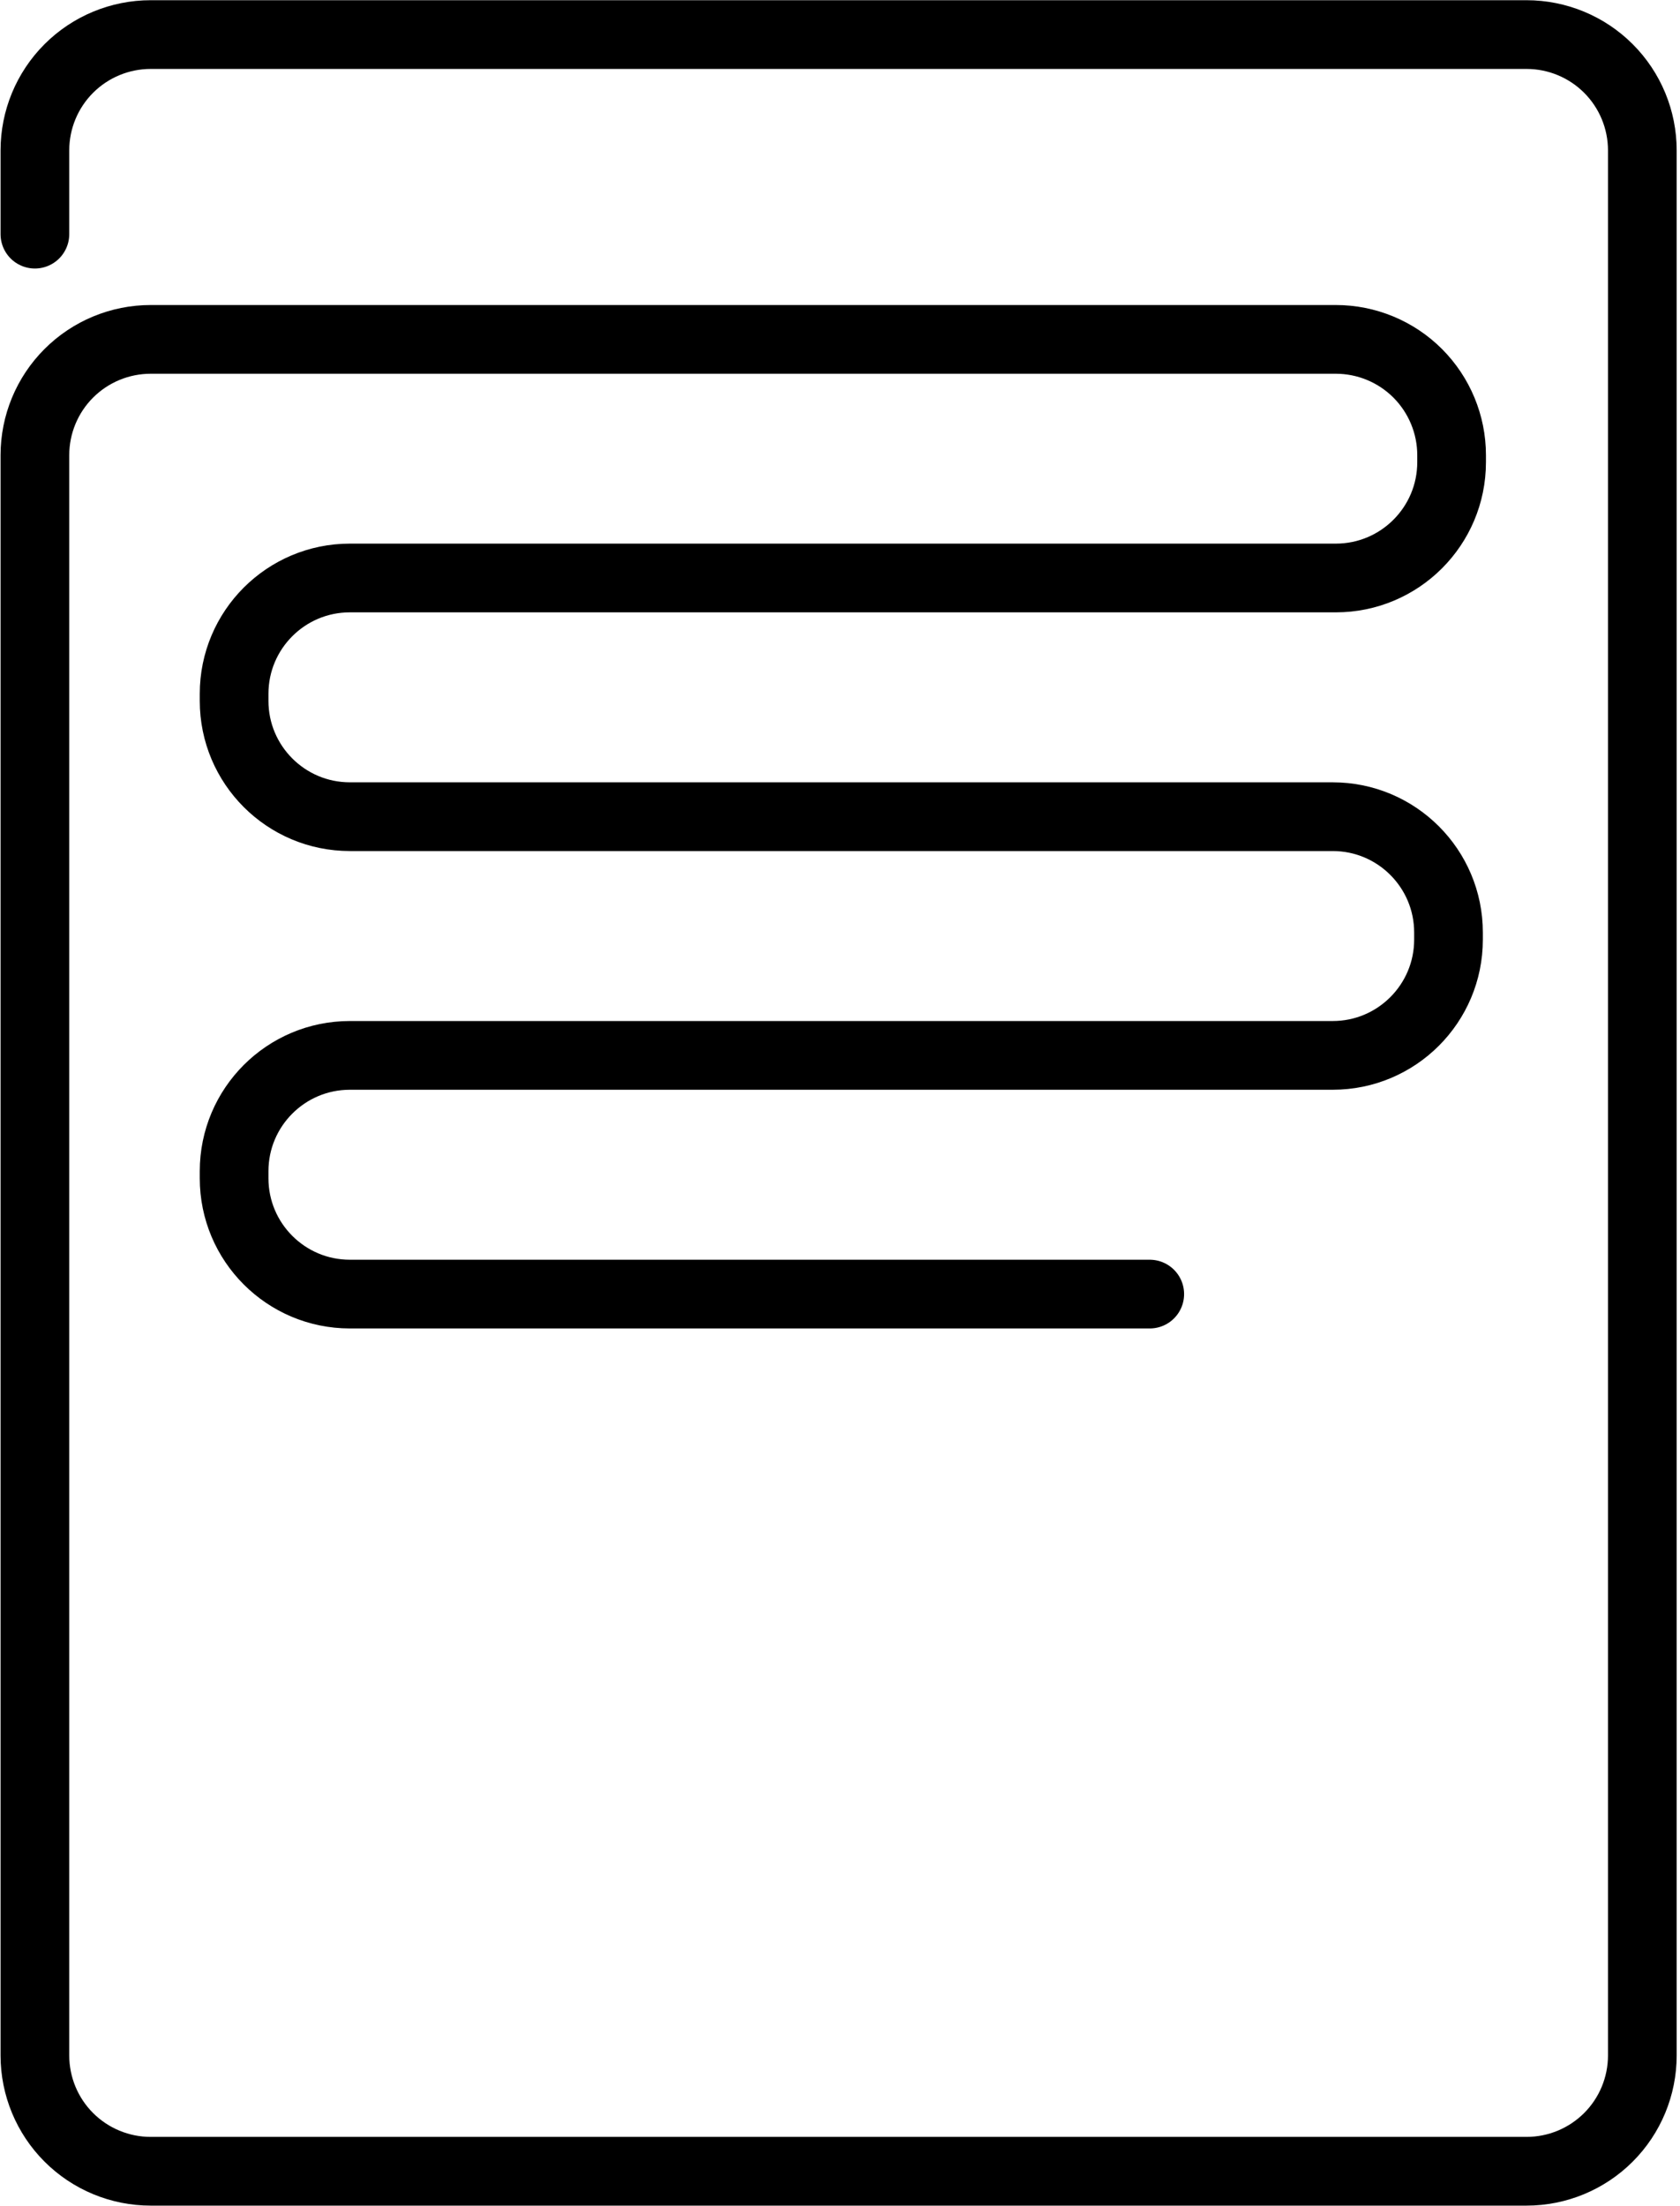 <?xml version="1.0" encoding="UTF-8" standalone="no"?>
<!DOCTYPE svg PUBLIC "-//W3C//DTD SVG 1.1//EN" "http://www.w3.org/Graphics/SVG/1.1/DTD/svg11.dtd">
<svg width="100%" height="100%" viewBox="0 0 269 353" version="1.1" xmlns="http://www.w3.org/2000/svg" xmlns:xlink="http://www.w3.org/1999/xlink" xml:space="preserve" xmlns:serif="http://www.serif.com/" style="fill-rule:evenodd;clip-rule:evenodd;stroke-linecap:round;stroke-linejoin:round;stroke-miterlimit:1.5;">
    <g transform="matrix(1,0,0,1,-1238.2,-520.783)">
        <g transform="matrix(0.887,0,0,0.887,68.788,98.17)">
            <path d="M1525.94,709.935L1381.55,709.935C1370.01,709.935 1360.65,700.579 1360.65,689.039C1360.65,688.614 1360.65,688.188 1360.65,687.763C1360.65,676.223 1370.01,666.868 1381.55,666.868C1423.41,666.868 1517.11,666.868 1558.97,666.868C1570.51,666.868 1579.87,657.512 1579.87,645.972C1579.87,645.547 1579.87,645.121 1579.87,644.696C1579.87,633.156 1570.51,623.8 1558.97,623.8C1517.11,623.8 1423.41,623.8 1381.55,623.8C1370.01,623.8 1360.65,614.445 1360.65,602.905C1360.65,602.48 1360.65,602.054 1360.65,601.629C1360.65,590.089 1370.01,580.733 1381.55,580.733L1559.53,580.733C1571.07,580.733 1580.43,571.378 1580.43,559.838L1580.43,558.579C1580.43,553.037 1578.22,547.722 1574.31,543.804C1570.39,539.885 1565.07,537.684 1559.53,537.684L1345.59,537.684C1340.05,537.684 1334.73,539.885 1330.81,543.804C1326.89,547.722 1324.69,553.037 1324.69,558.579C1324.69,618.059 1324.69,787.82 1324.69,847.299C1324.69,852.841 1326.89,858.156 1330.81,862.074C1334.73,865.993 1340.05,868.195 1345.59,868.195C1399.08,868.195 1540.48,868.195 1593.96,868.195C1599.5,868.195 1604.82,865.993 1608.74,862.074C1612.66,858.156 1614.86,852.841 1614.86,847.299C1614.86,780.201 1614.86,570.683 1614.86,503.585C1614.86,498.044 1612.66,492.729 1608.74,488.81C1604.82,484.891 1599.5,482.69 1593.96,482.69C1540.48,482.69 1399.08,482.69 1345.59,482.69C1340.05,482.69 1334.73,484.891 1330.81,488.81C1326.89,492.729 1324.69,498.044 1324.69,503.585C1324.69,511.527 1324.69,518.698 1324.69,518.698" style="fill:none;stroke:black;stroke-width:12.4px;"/>
        </g>
    </g>
</svg>
